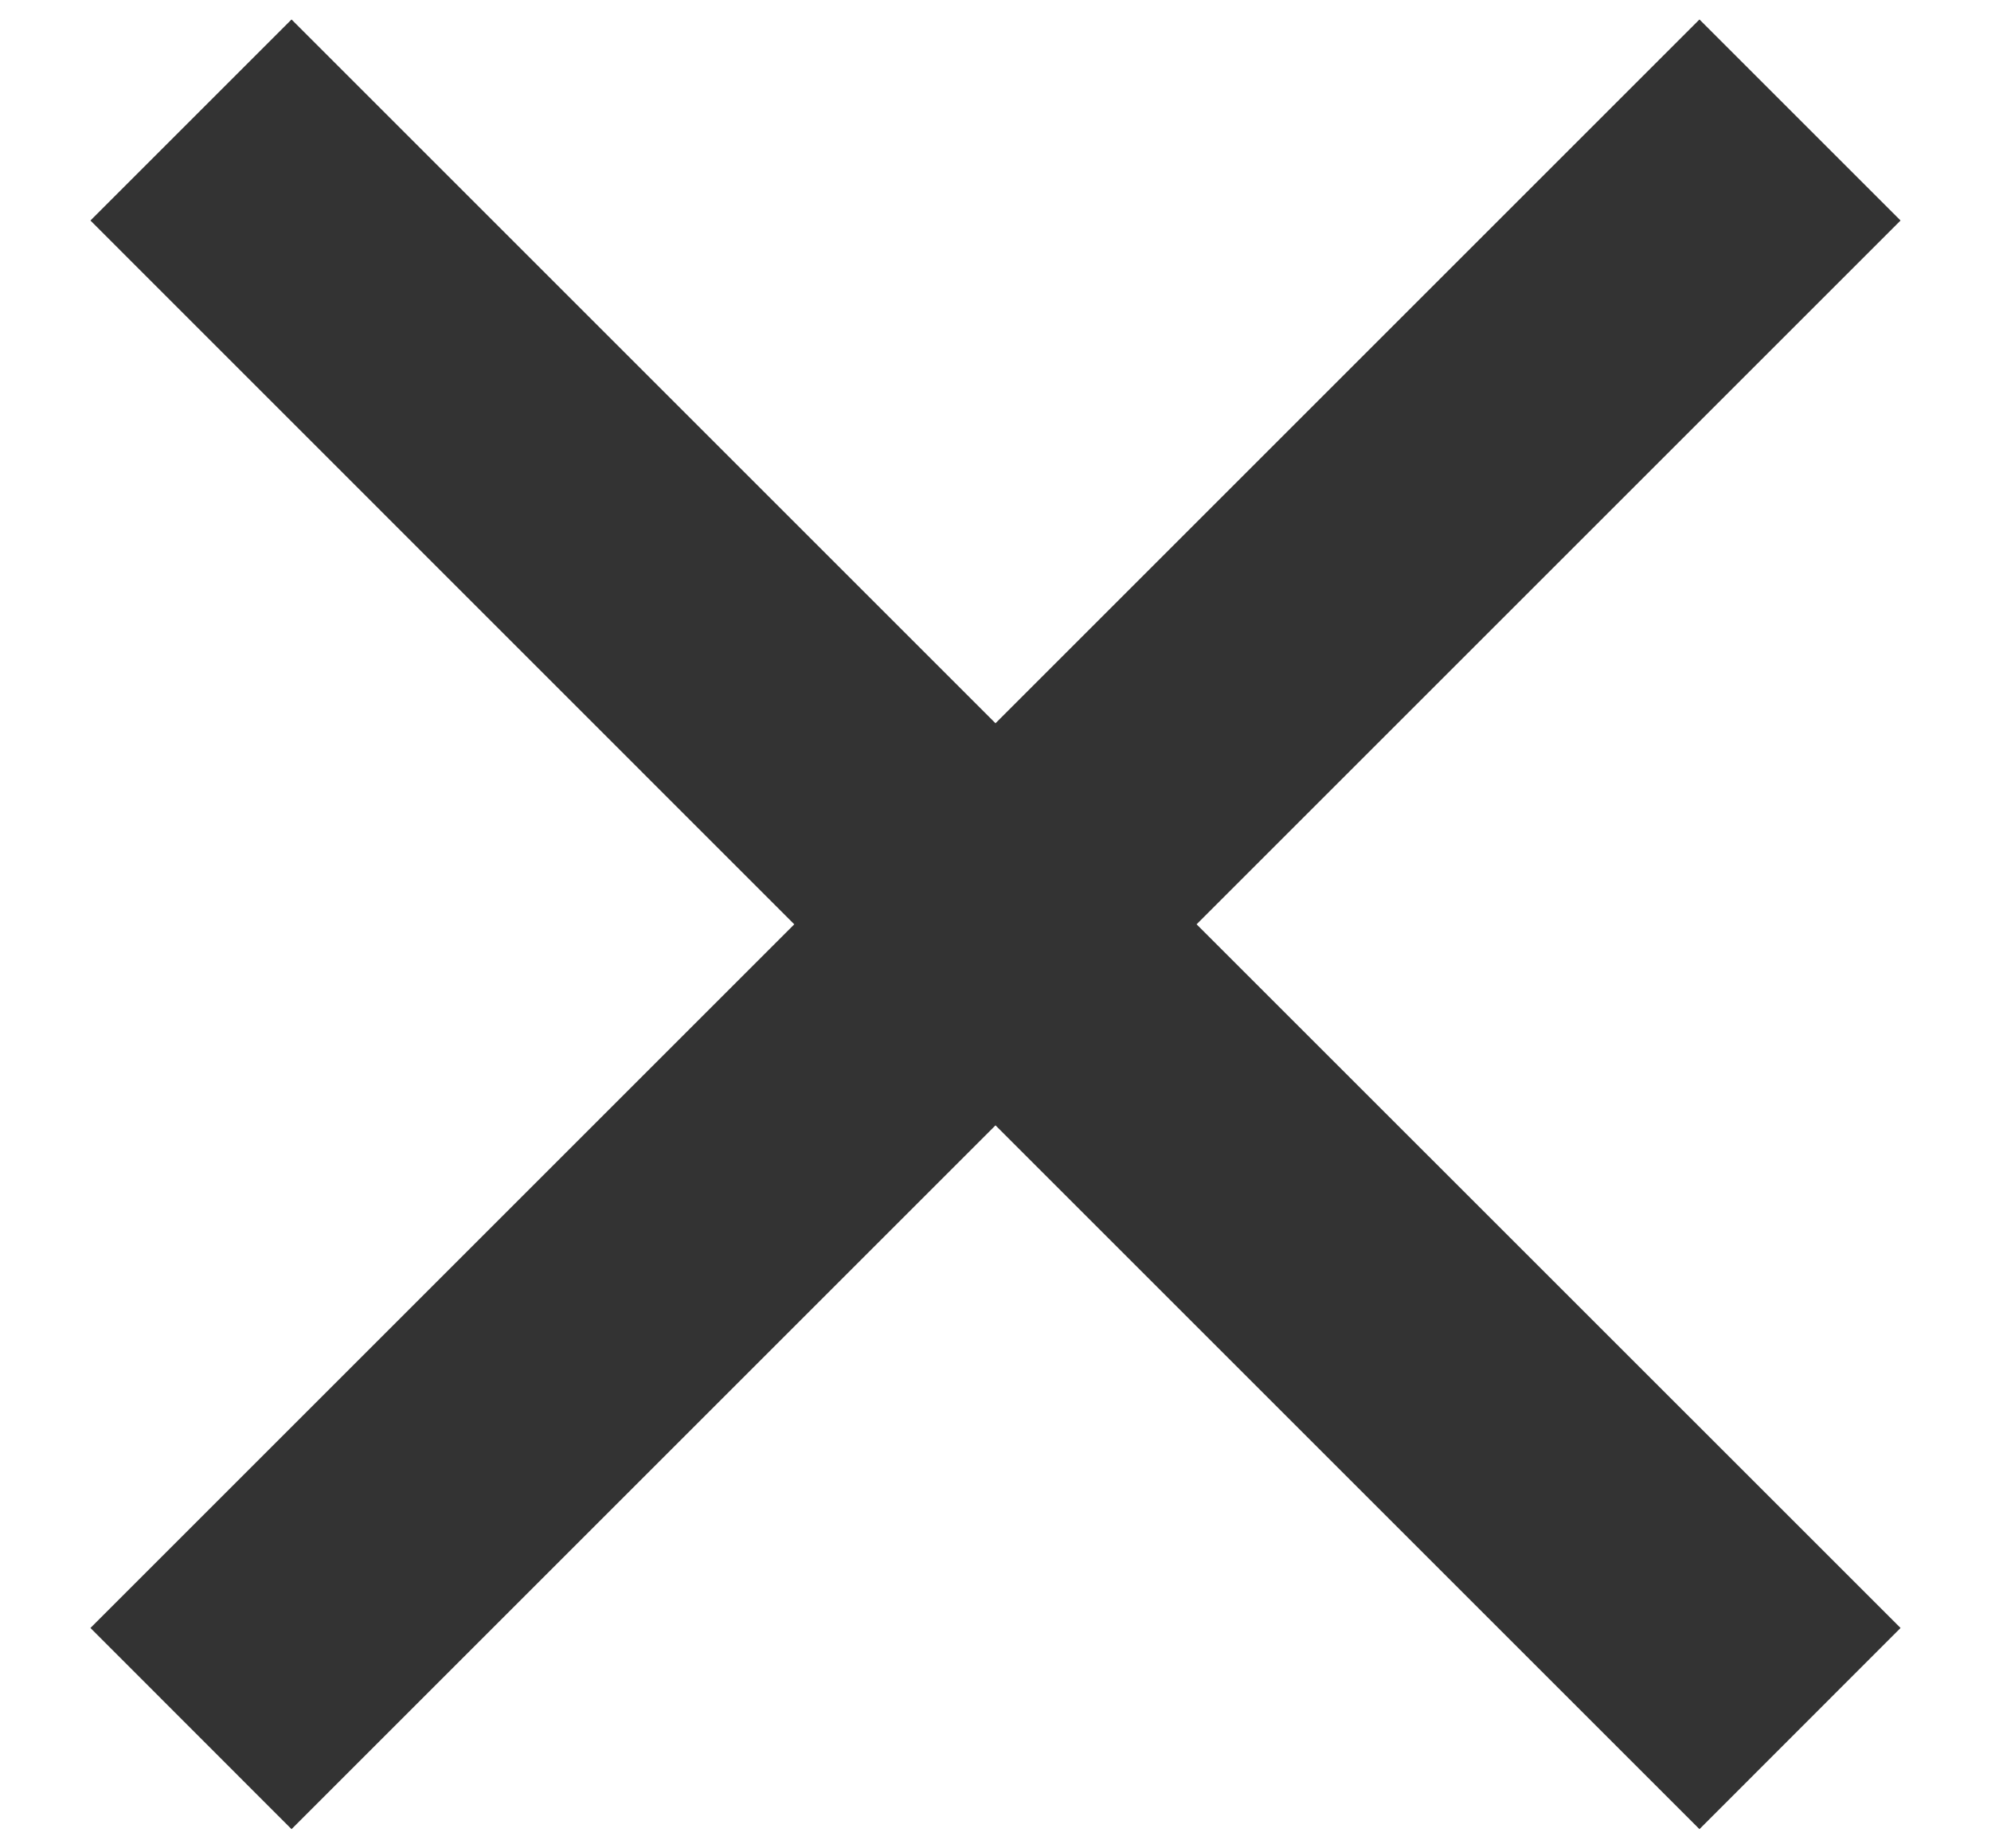 <svg width="14" height="13" viewBox="0 0 14 13" fill="none" xmlns="http://www.w3.org/2000/svg">
<path d="M7 5.087L11.95 0.137L13.364 1.551L8.414 6.501L13.364 11.45L11.95 12.865L7 7.915L2.05 12.865L0.636 11.45L5.585 6.501L0.636 1.551L2.05 0.137L7 5.087Z" fill="#333333"/>
</svg>
